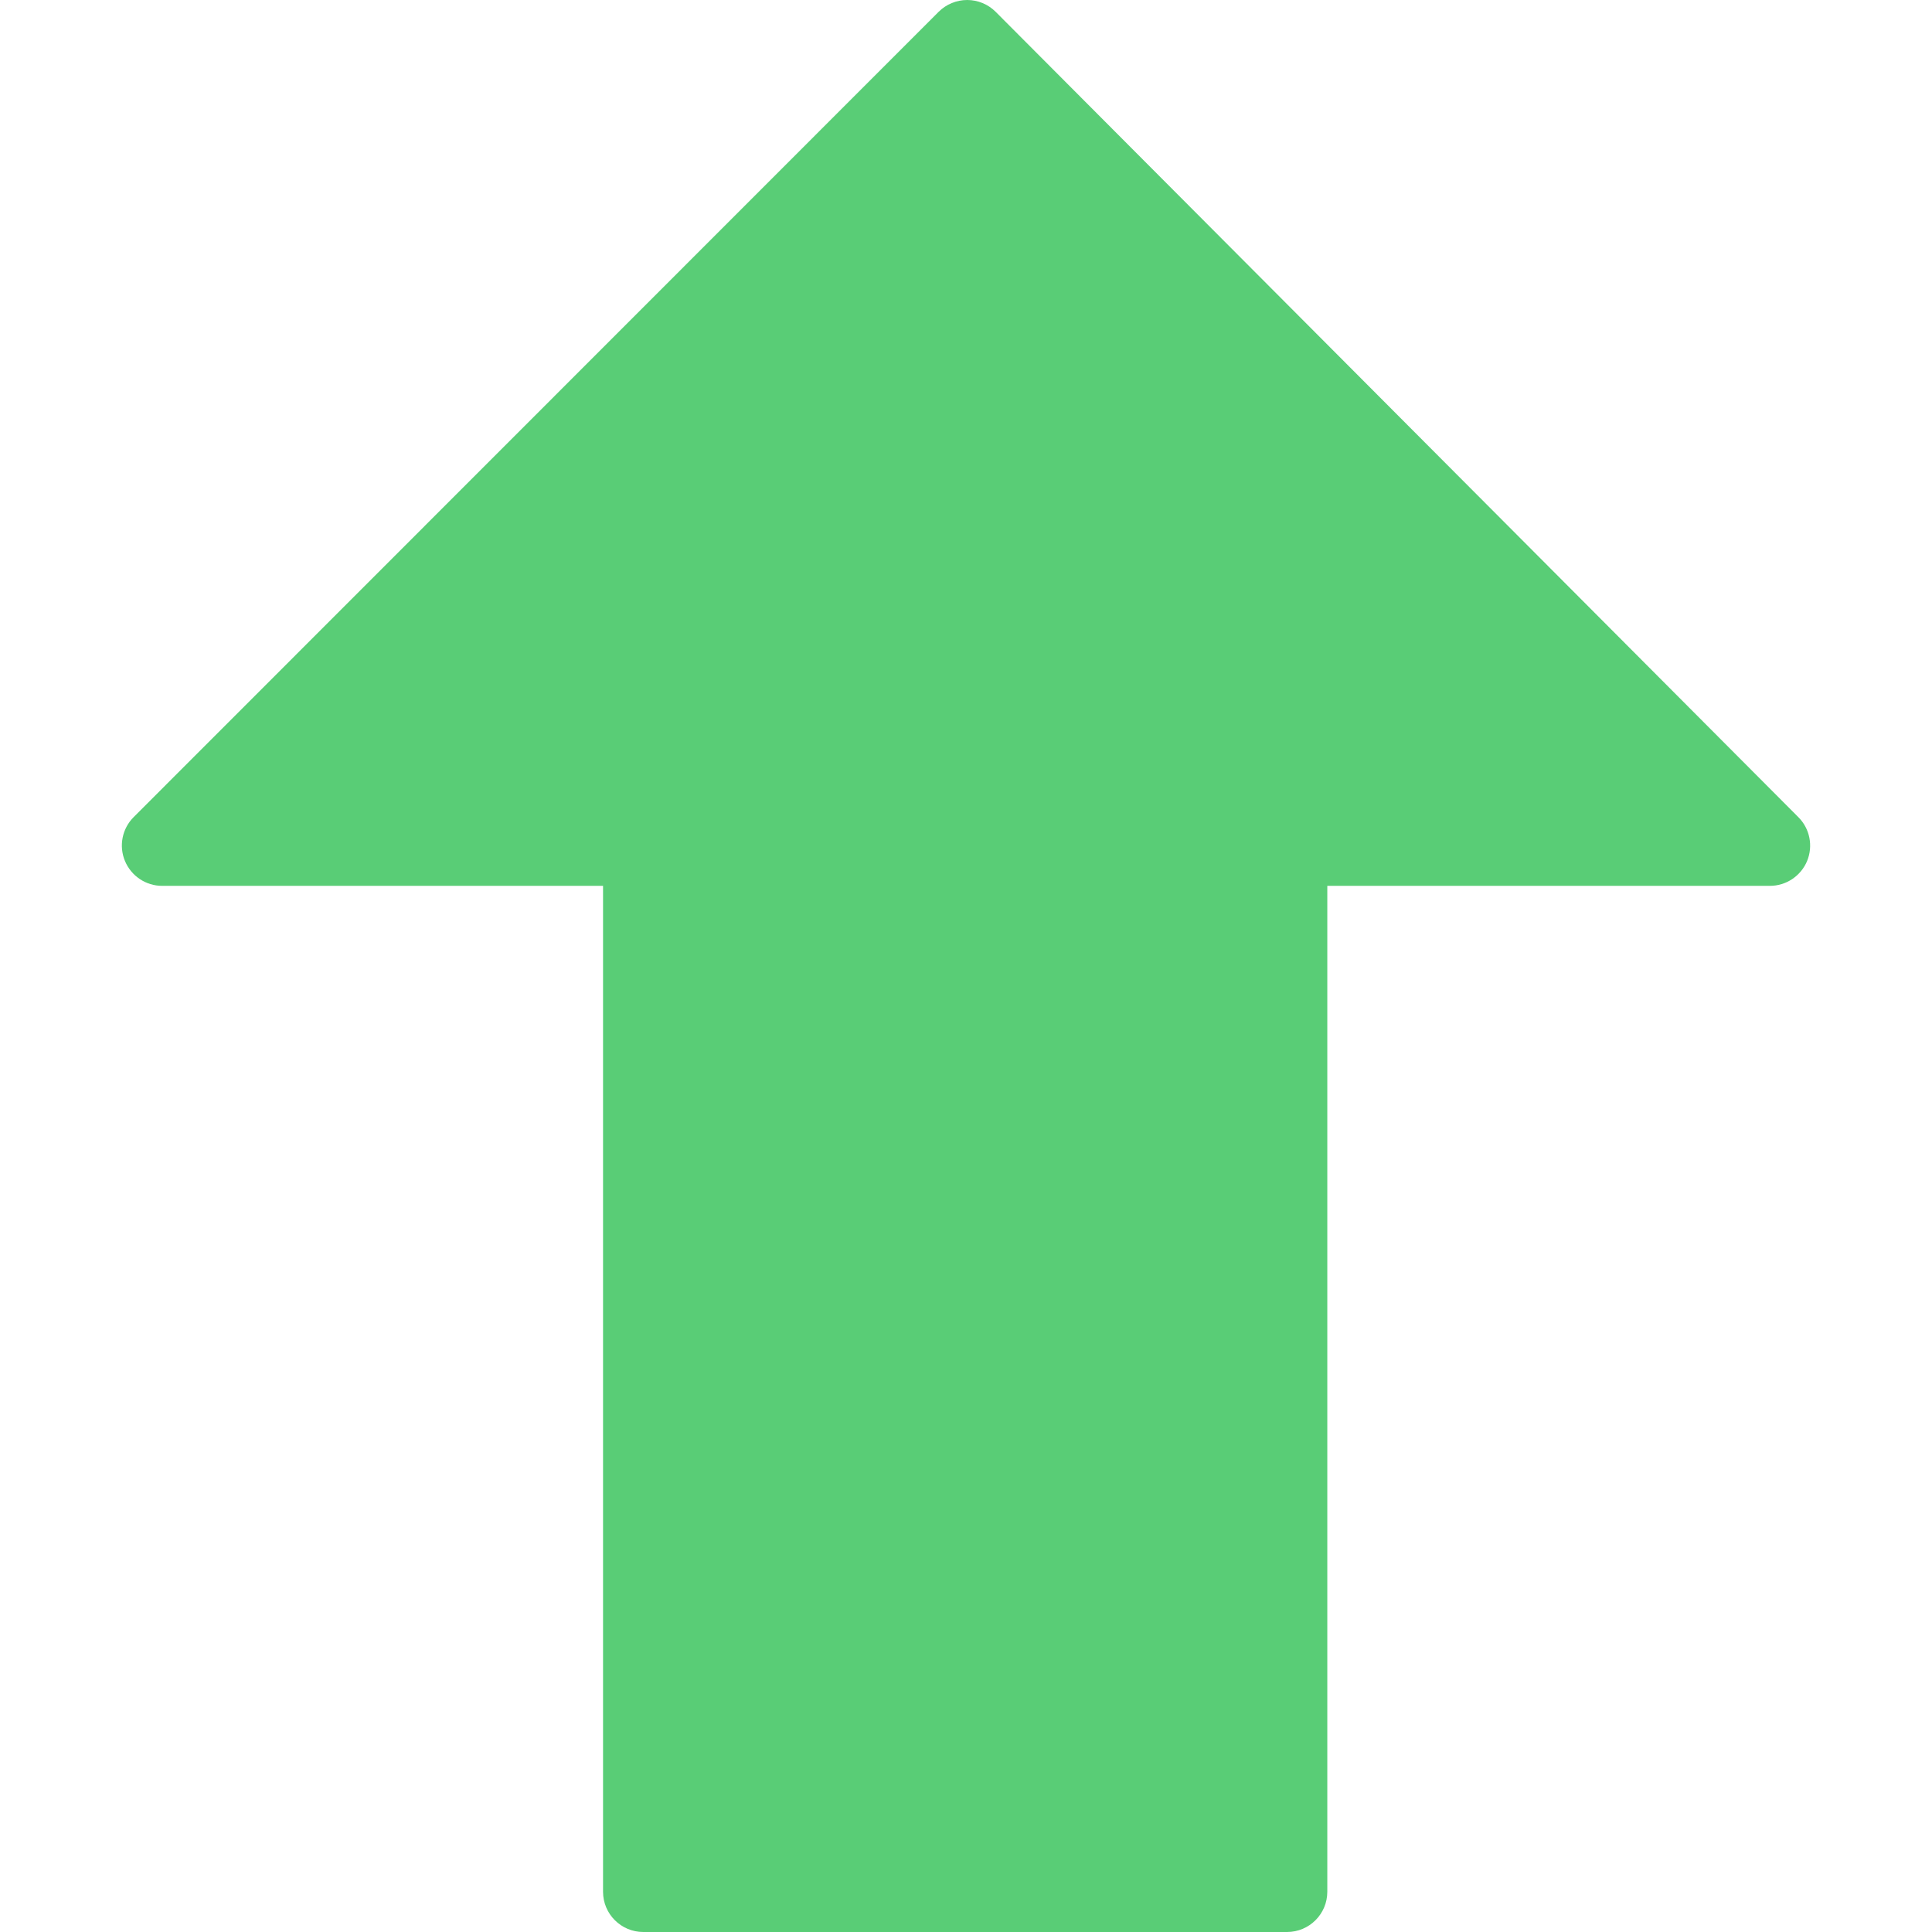 <svg width="512" height="512" viewBox="0 0 512 512" fill="none" xmlns="http://www.w3.org/2000/svg">
<g clip-path="url(#clip0)">
<path d="M33.114 228.17C34.777 232.157 38.659 234.76 42.967 234.76L159.813 234.76L159.813 501.337C159.813 507.223 164.59 512 170.476 512L341.086 512C346.972 512 351.75 507.223 351.75 501.337L351.75 234.759L469.043 234.759C473.351 234.759 477.233 232.156 478.896 228.19C480.538 224.202 479.643 219.617 476.593 216.567L263.864 3.134C261.86 1.13 259.15 -0.001 256.314 -0.001C253.478 -0.001 250.769 1.13 248.765 3.113L35.417 216.546C32.367 219.597 31.451 224.181 33.114 228.17Z" fill="#59CD76"/>
</g>
<defs>
<clipPath id="clip0">
<rect width="512" height="512" fill="white" transform="translate(512 512) rotate(180)"/>
</clipPath>
</defs>
</svg>
